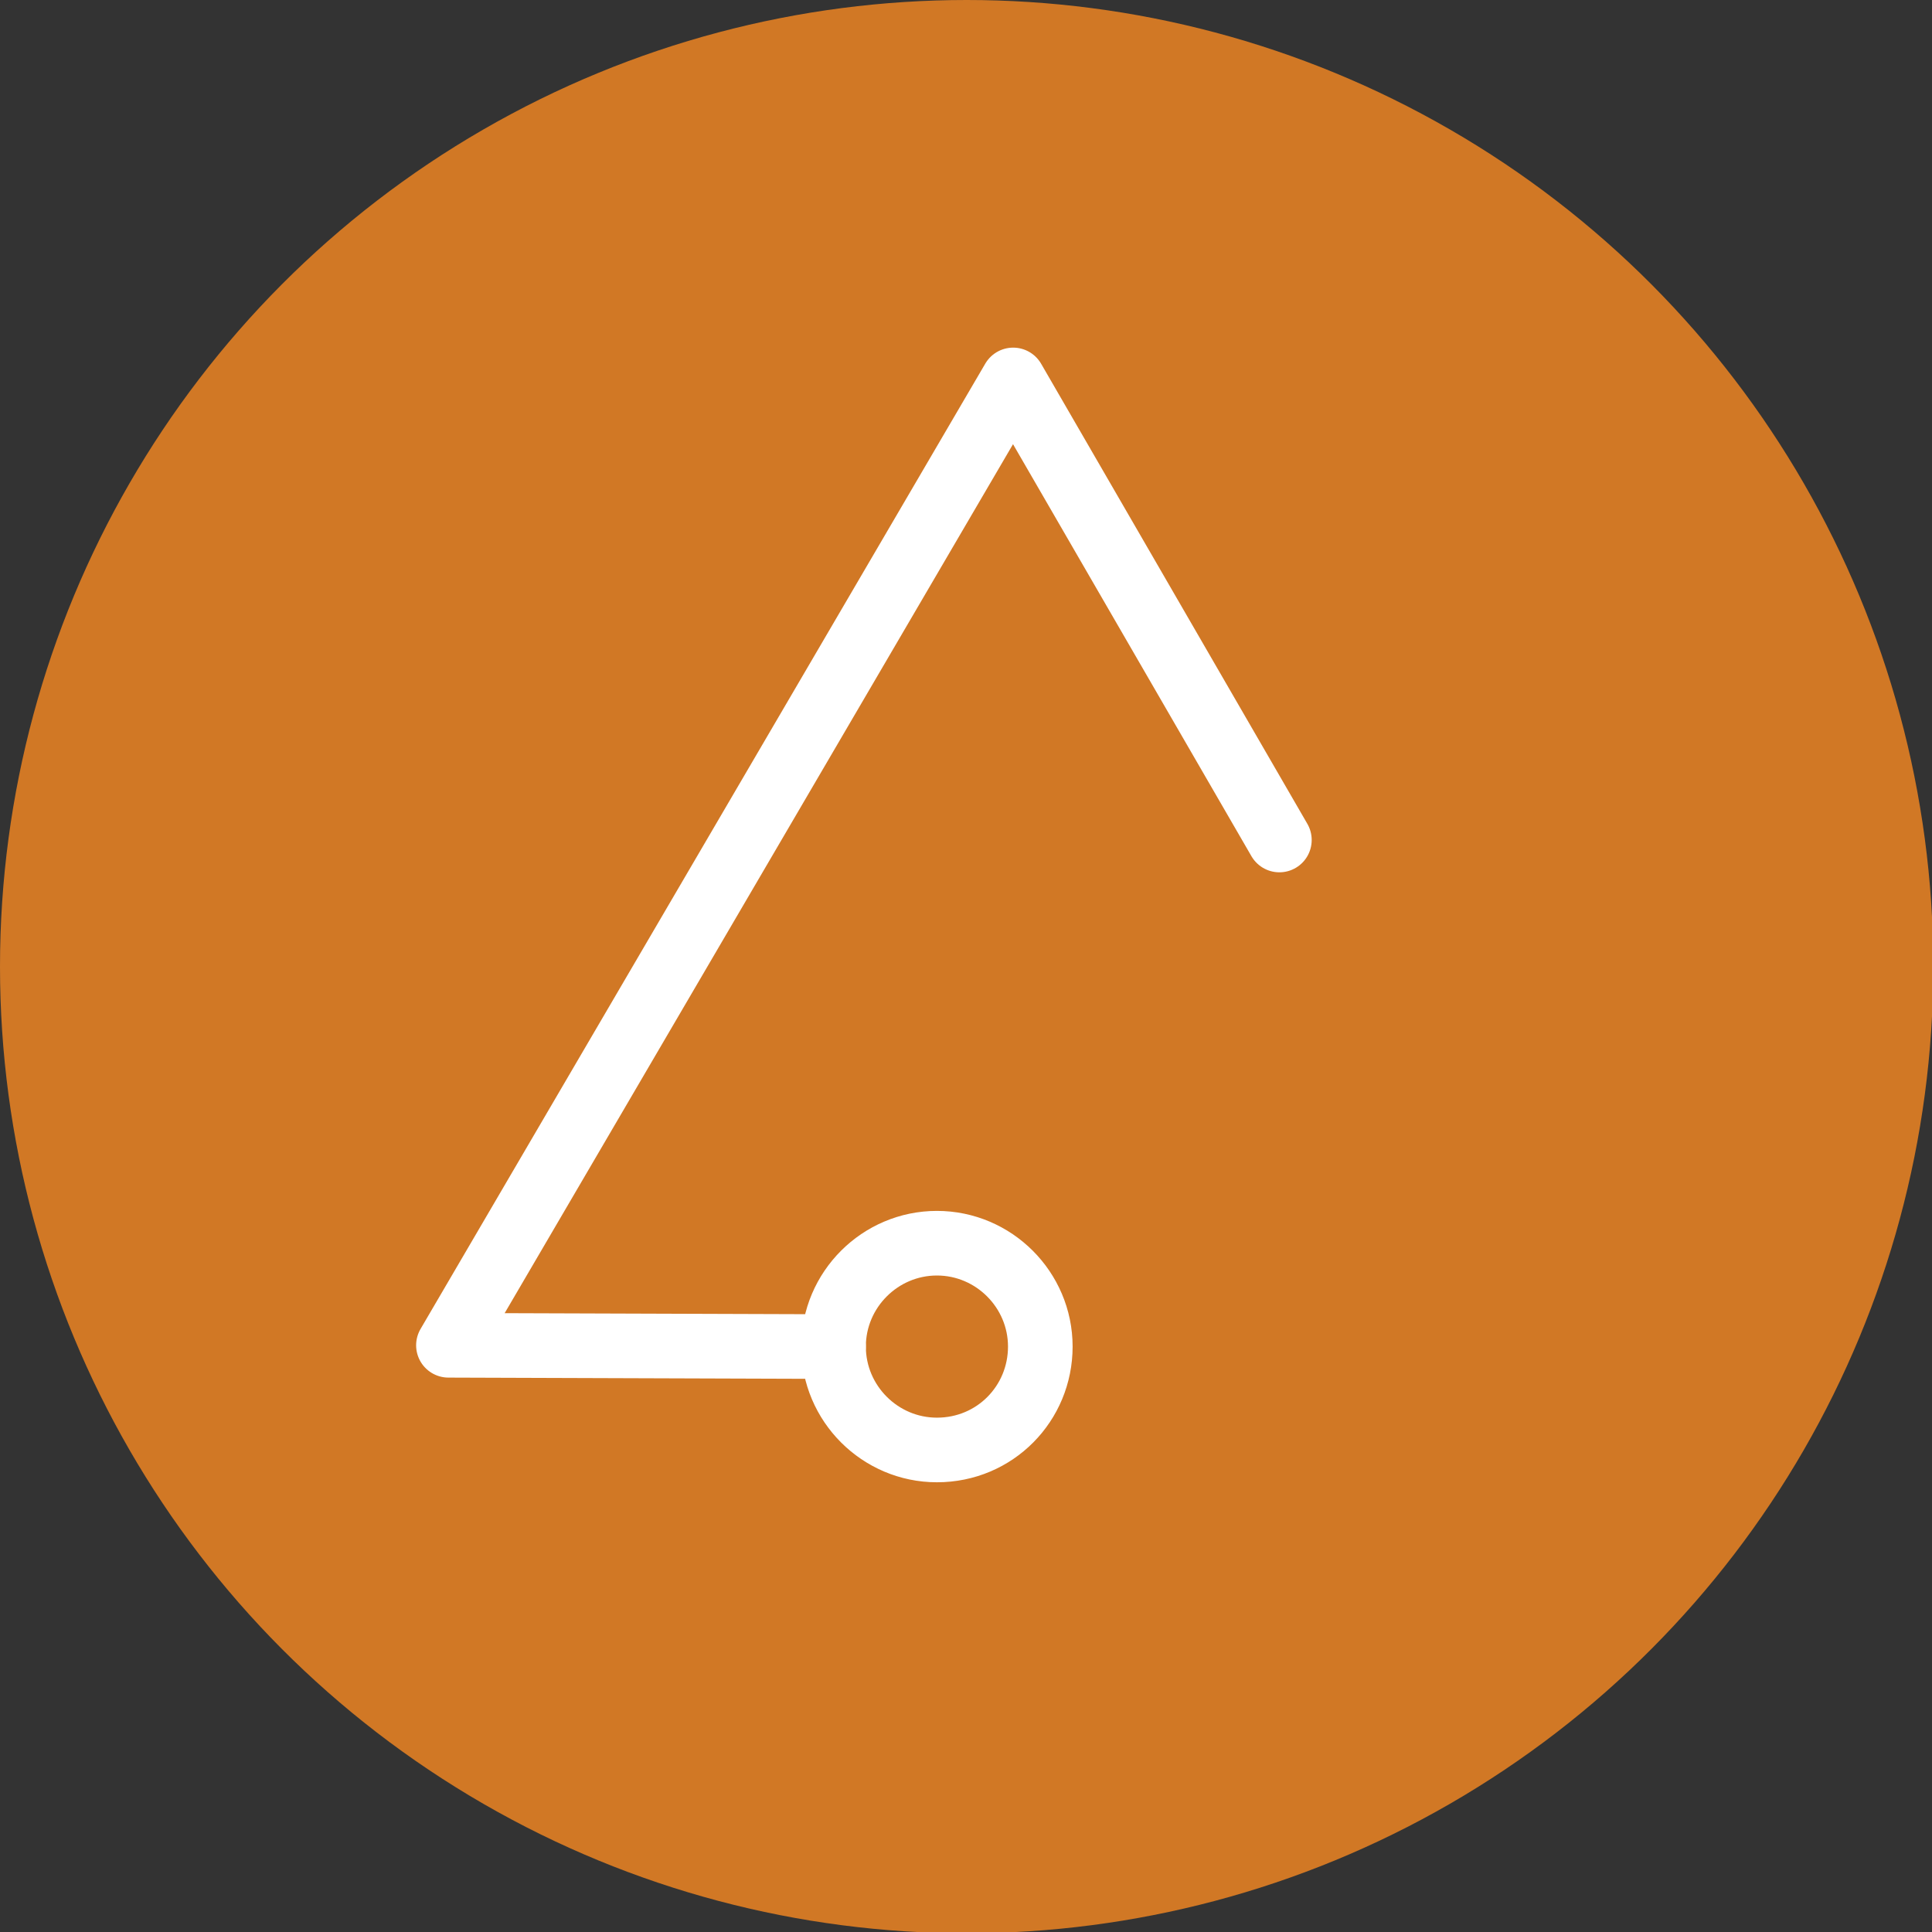 <?xml version="1.0" encoding="utf-8"?>
<!-- Generator: Adobe Illustrator 26.2.0, SVG Export Plug-In . SVG Version: 6.00 Build 0)  -->
<svg version="1.1" id="Ebene_1" xmlns="http://www.w3.org/2000/svg" xmlns:xlink="http://www.w3.org/1999/xlink" x="0px" y="0px"
	 viewBox="0 0 149.5 149.5" style="enable-background:new 0 0 149.5 149.5;" xml:space="preserve">
<rect x="0" y="0" width="149.5" height="149.5" fill="#333333" stroke="none"/>
<style type="text/css">
	.st0{fill:#D17825;}
	.st1{fill:none;stroke:#FFFFFF;stroke-width:5;stroke-linecap:round;}
	.st2{fill:none;stroke:#FFFFFF;stroke-width:5;stroke-linecap:round;stroke-linejoin:round;}
	.st3{fill:#FFFFFF;}
	.st4{fill:none;stroke:#D17825;stroke-width:5;stroke-linecap:round;}
	.st5{fill:none;stroke:#D17825;stroke-width:5;stroke-linecap:round;stroke-linejoin:round;}
</style>
<circle class="st0" cx="74.8" cy="74.8" r="74.8"/>
<g>
	<path class="st1" d="M72.5,112.2c-4.4,0-8-3.6-8-8s3.6-8,8-8s8,3.6,8,8S77,112.2,72.5,112.2"/>
	<polyline class="st2" points="99,65 78.4,29.4 34.7,104.1 64.5,104.2 	"/>
</g>
</svg>
